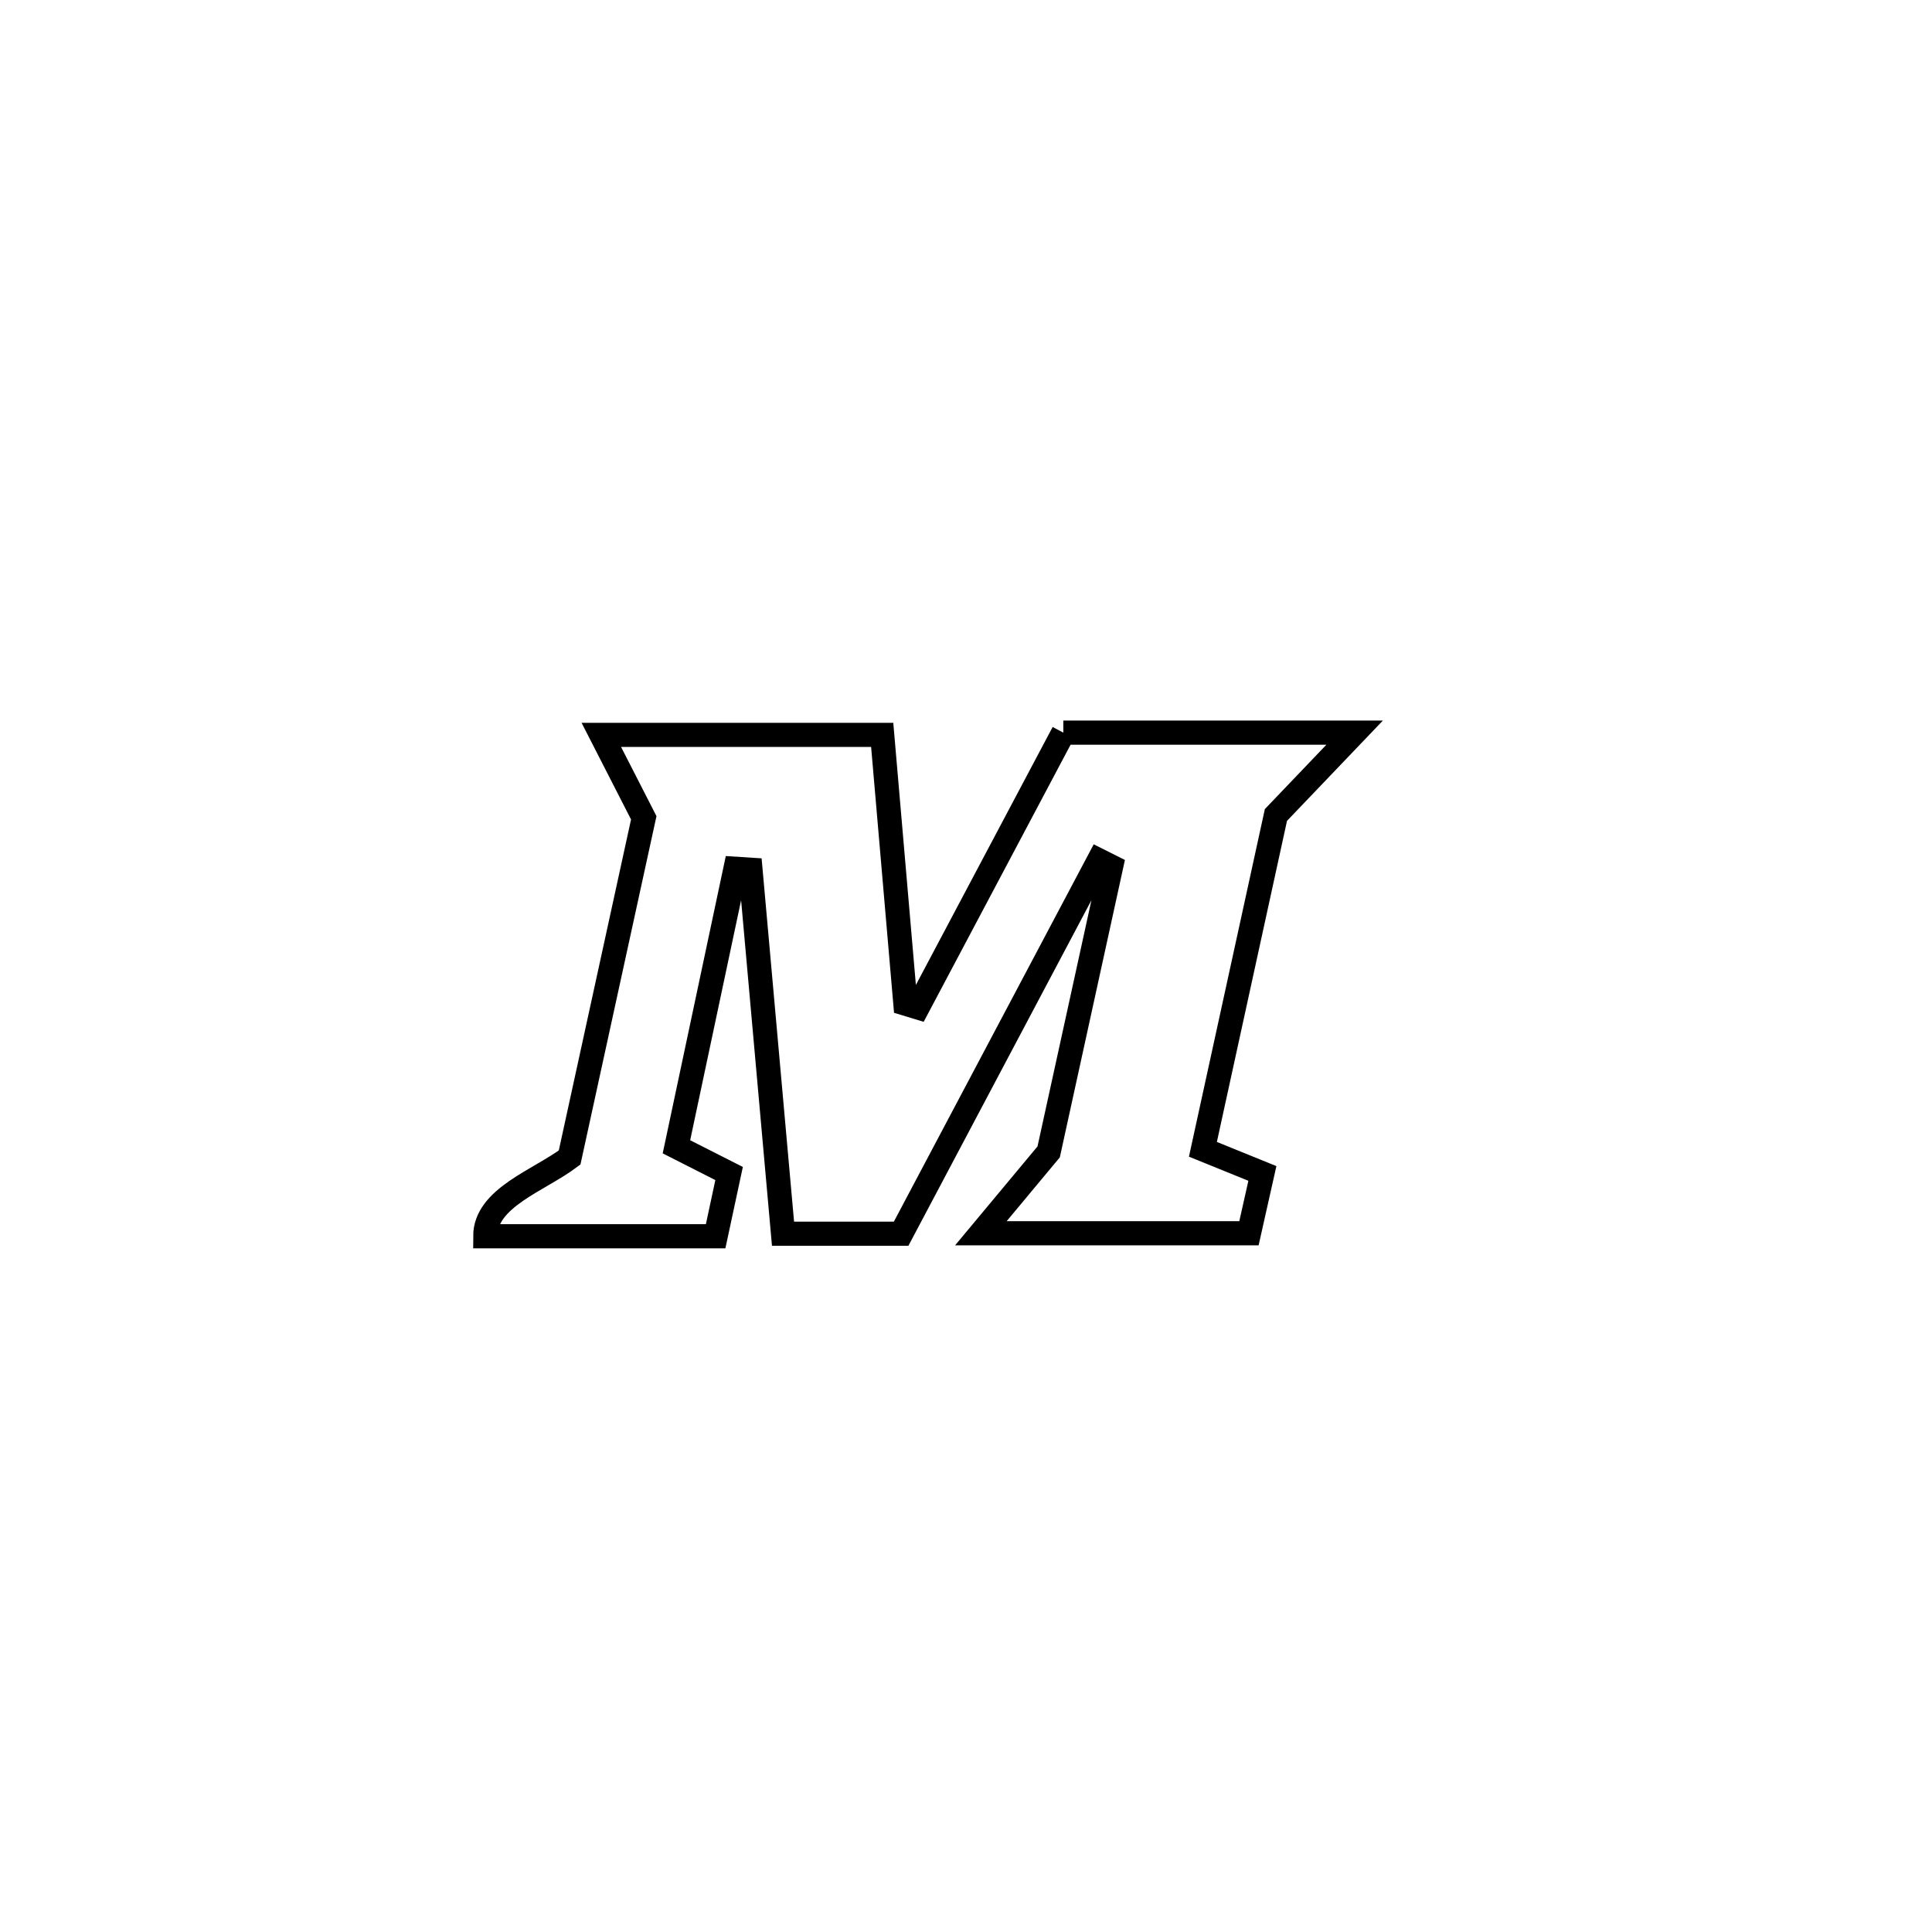 <svg xmlns="http://www.w3.org/2000/svg" viewBox="0.0 0.0 24.0 24.0" height="200px" width="200px"><path fill="none" stroke="black" stroke-width=".3" stroke-opacity="1.0"  filling="0" d="M13.209 9.101 L13.209 9.101 C14.416 9.101 15.622 9.101 16.828 9.101 L16.828 9.101 C16.502 9.442 16.176 9.783 15.85 10.124 L15.85 10.124 C15.548 11.508 15.245 12.893 14.943 14.277 L14.943 14.277 C15.19 14.377 15.436 14.477 15.682 14.577 L15.682 14.577 C15.627 14.825 15.571 15.072 15.515 15.32 L15.515 15.32 C14.405 15.32 13.295 15.32 12.185 15.32 L12.185 15.32 C12.466 14.983 12.746 14.646 13.027 14.309 L13.027 14.309 C13.033 14.282 13.794 10.808 13.803 10.766 L13.803 10.766 C13.752 10.741 13.701 10.715 13.65 10.689 L13.65 10.689 C12.831 12.235 12.013 13.781 11.194 15.326 L11.194 15.326 C10.705 15.326 10.216 15.326 9.727 15.326 L9.727 15.326 C9.593 13.819 9.458 12.312 9.323 10.804 L9.323 10.804 C9.261 10.8 9.198 10.796 9.136 10.792 L9.136 10.792 C8.892 11.944 8.648 13.095 8.403 14.246 L8.403 14.246 C8.621 14.357 8.839 14.468 9.057 14.578 L9.057 14.578 C9.001 14.838 8.946 15.097 8.89 15.357 L8.89 15.357 C7.936 15.357 6.982 15.357 6.028 15.357 L6.028 15.357 C6.028 14.879 6.694 14.666 7.076 14.379 L7.076 14.379 C7.383 12.972 7.69 11.565 7.997 10.159 L7.997 10.159 C7.821 9.815 7.646 9.472 7.47 9.129 L7.47 9.129 C8.633 9.129 9.796 9.129 10.959 9.129 L10.959 9.129 C10.962 9.164 11.244 12.434 11.247 12.469 L11.247 12.469 C11.297 12.485 11.348 12.5 11.399 12.515 L11.399 12.515 C12.002 11.377 12.606 10.239 13.209 9.101 L13.209 9.101"></path></svg>